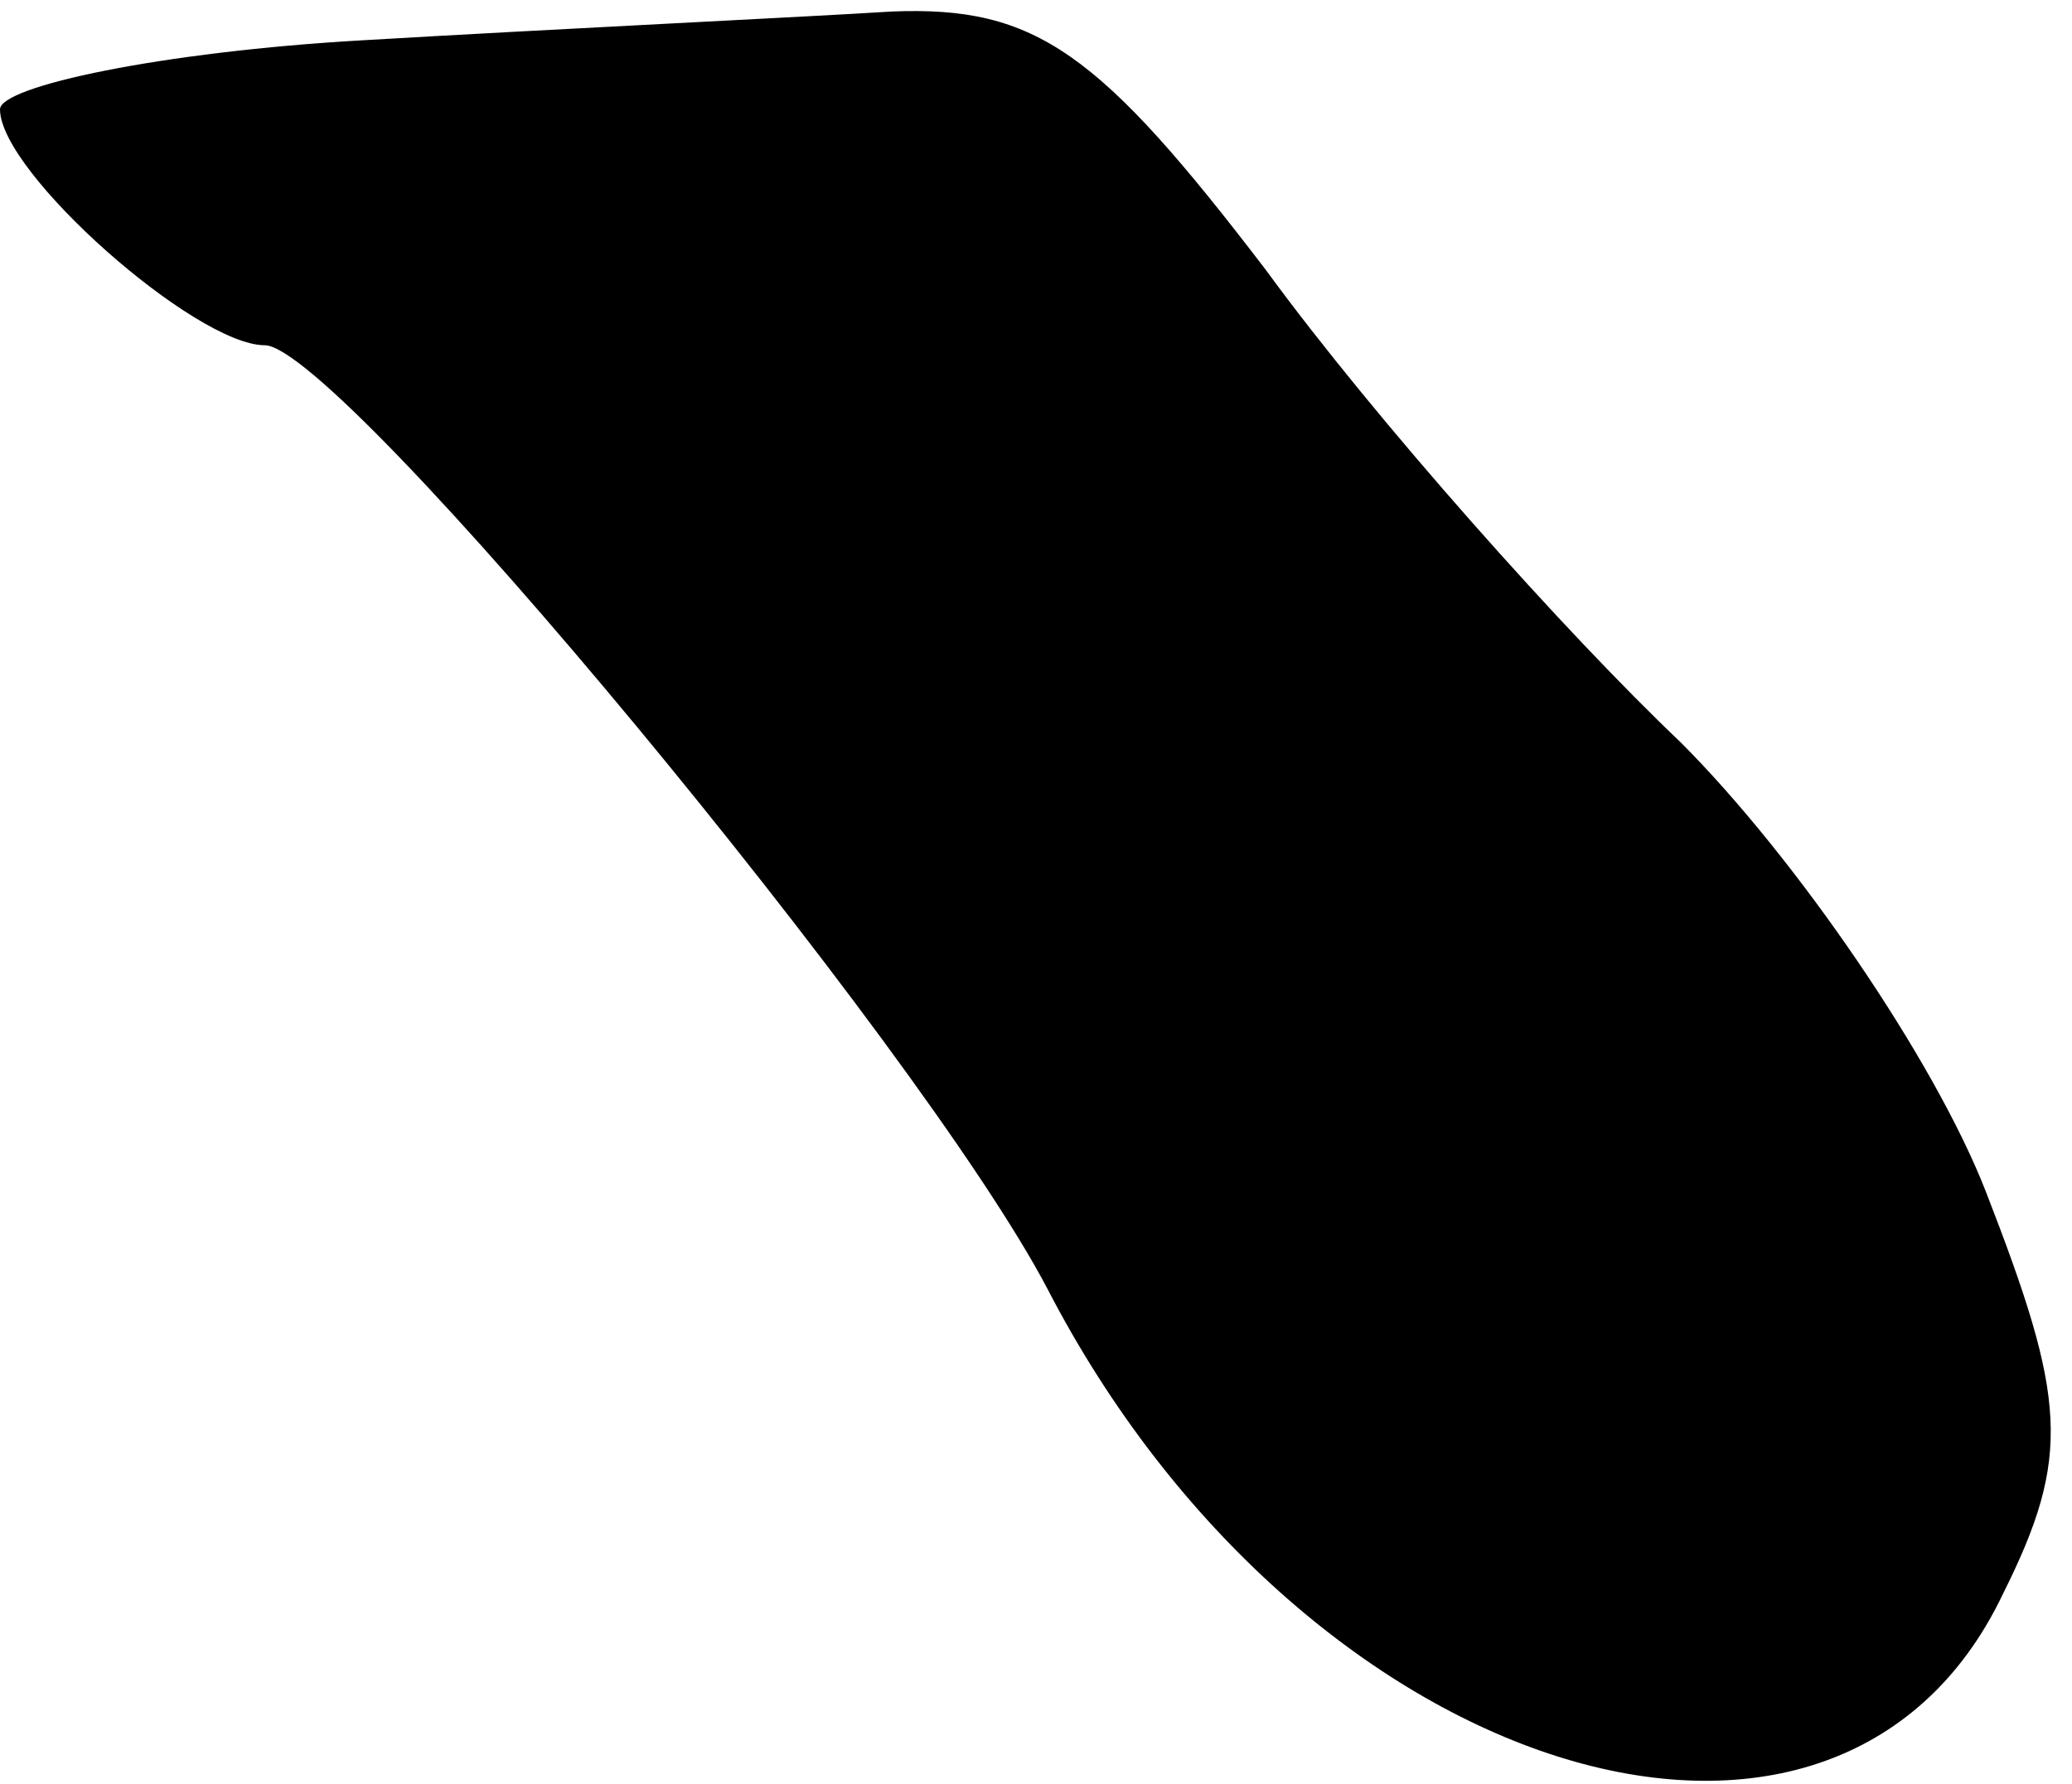 <?xml version="1.0" standalone="no"?>
<!DOCTYPE svg PUBLIC "-//W3C//DTD SVG 20010904//EN"
 "http://www.w3.org/TR/2001/REC-SVG-20010904/DTD/svg10.dtd">
<svg version="1.0" xmlns="http://www.w3.org/2000/svg"
 width="36pt" height="31pt" viewBox="0 0 36 31"
 preserveAspectRatio="xMidYMid meet">
<g transform="translate(0,31) scale(0.1,-0.1)"
fill="#000000" stroke="none">
<path fill="#000000" stroke="none" d="M63 303 c-35 -2 -63 -8 -63 -12 0 -11
34 -41 46 -41 13 0 114 -122 136 -164 44 -85 137 -114 166 -53 12 24 11 34 -3
70 -9 23 -33 58 -53 78 -20 19 -53 56 -72 82 -29 38 -40 46 -65 45 -16 -1 -58
-3 -92 -5z"/>
</g>
</svg>
